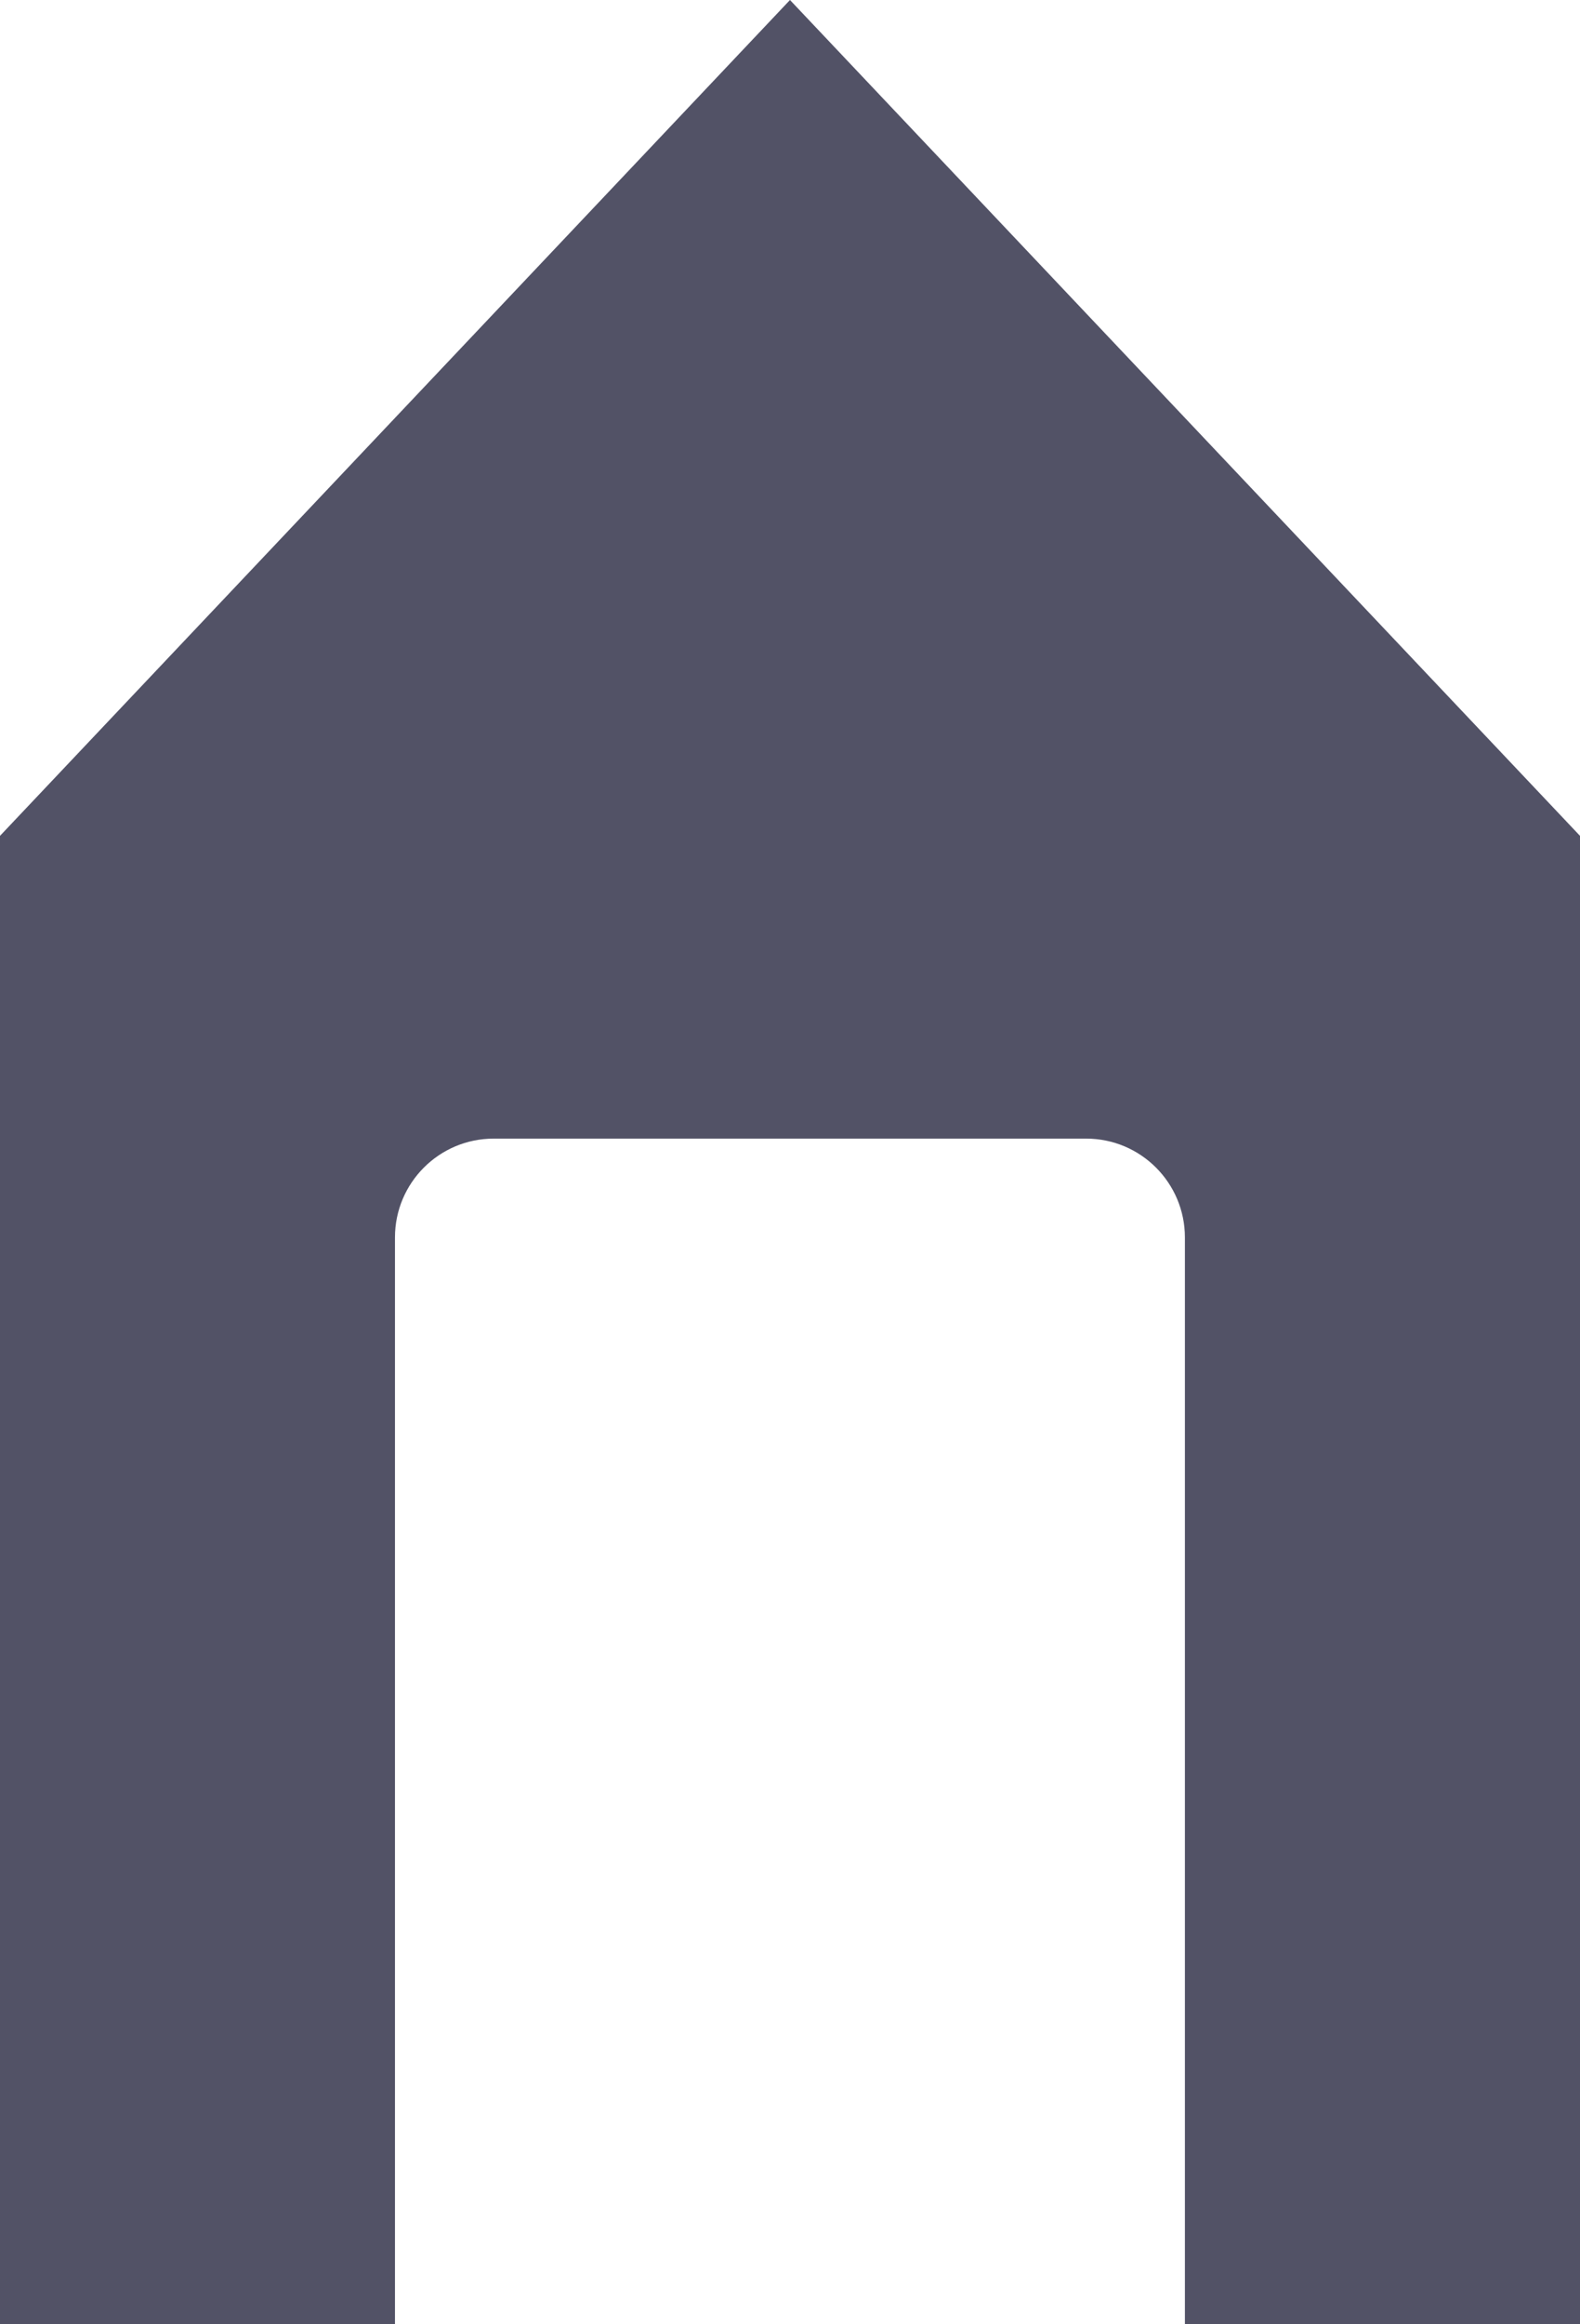 <svg version="1.1" id="图层_1" x="0px" y="0px" width="35.759px" height="52.581px" viewBox="0 0 35.759 52.581" enable-background="new 0 0 35.759 52.581" xml:space="preserve" xmlns="http://www.w3.org/2000/svg" xmlns:xlink="http://www.w3.org/1999/xlink" xmlns:xml="http://www.w3.org/XML/1998/namespace">
  <path fill="#525266" d="M35.759,52.581V21.292v-2.381L17.879,0L0,18.911v33.67h8.939V27.997c0-1.234,1-2.236,2.234-2.236h13.41
	c1.234,0,2.234,1.002,2.234,2.236v24.584H35.759z" class="color c1"/>
</svg>